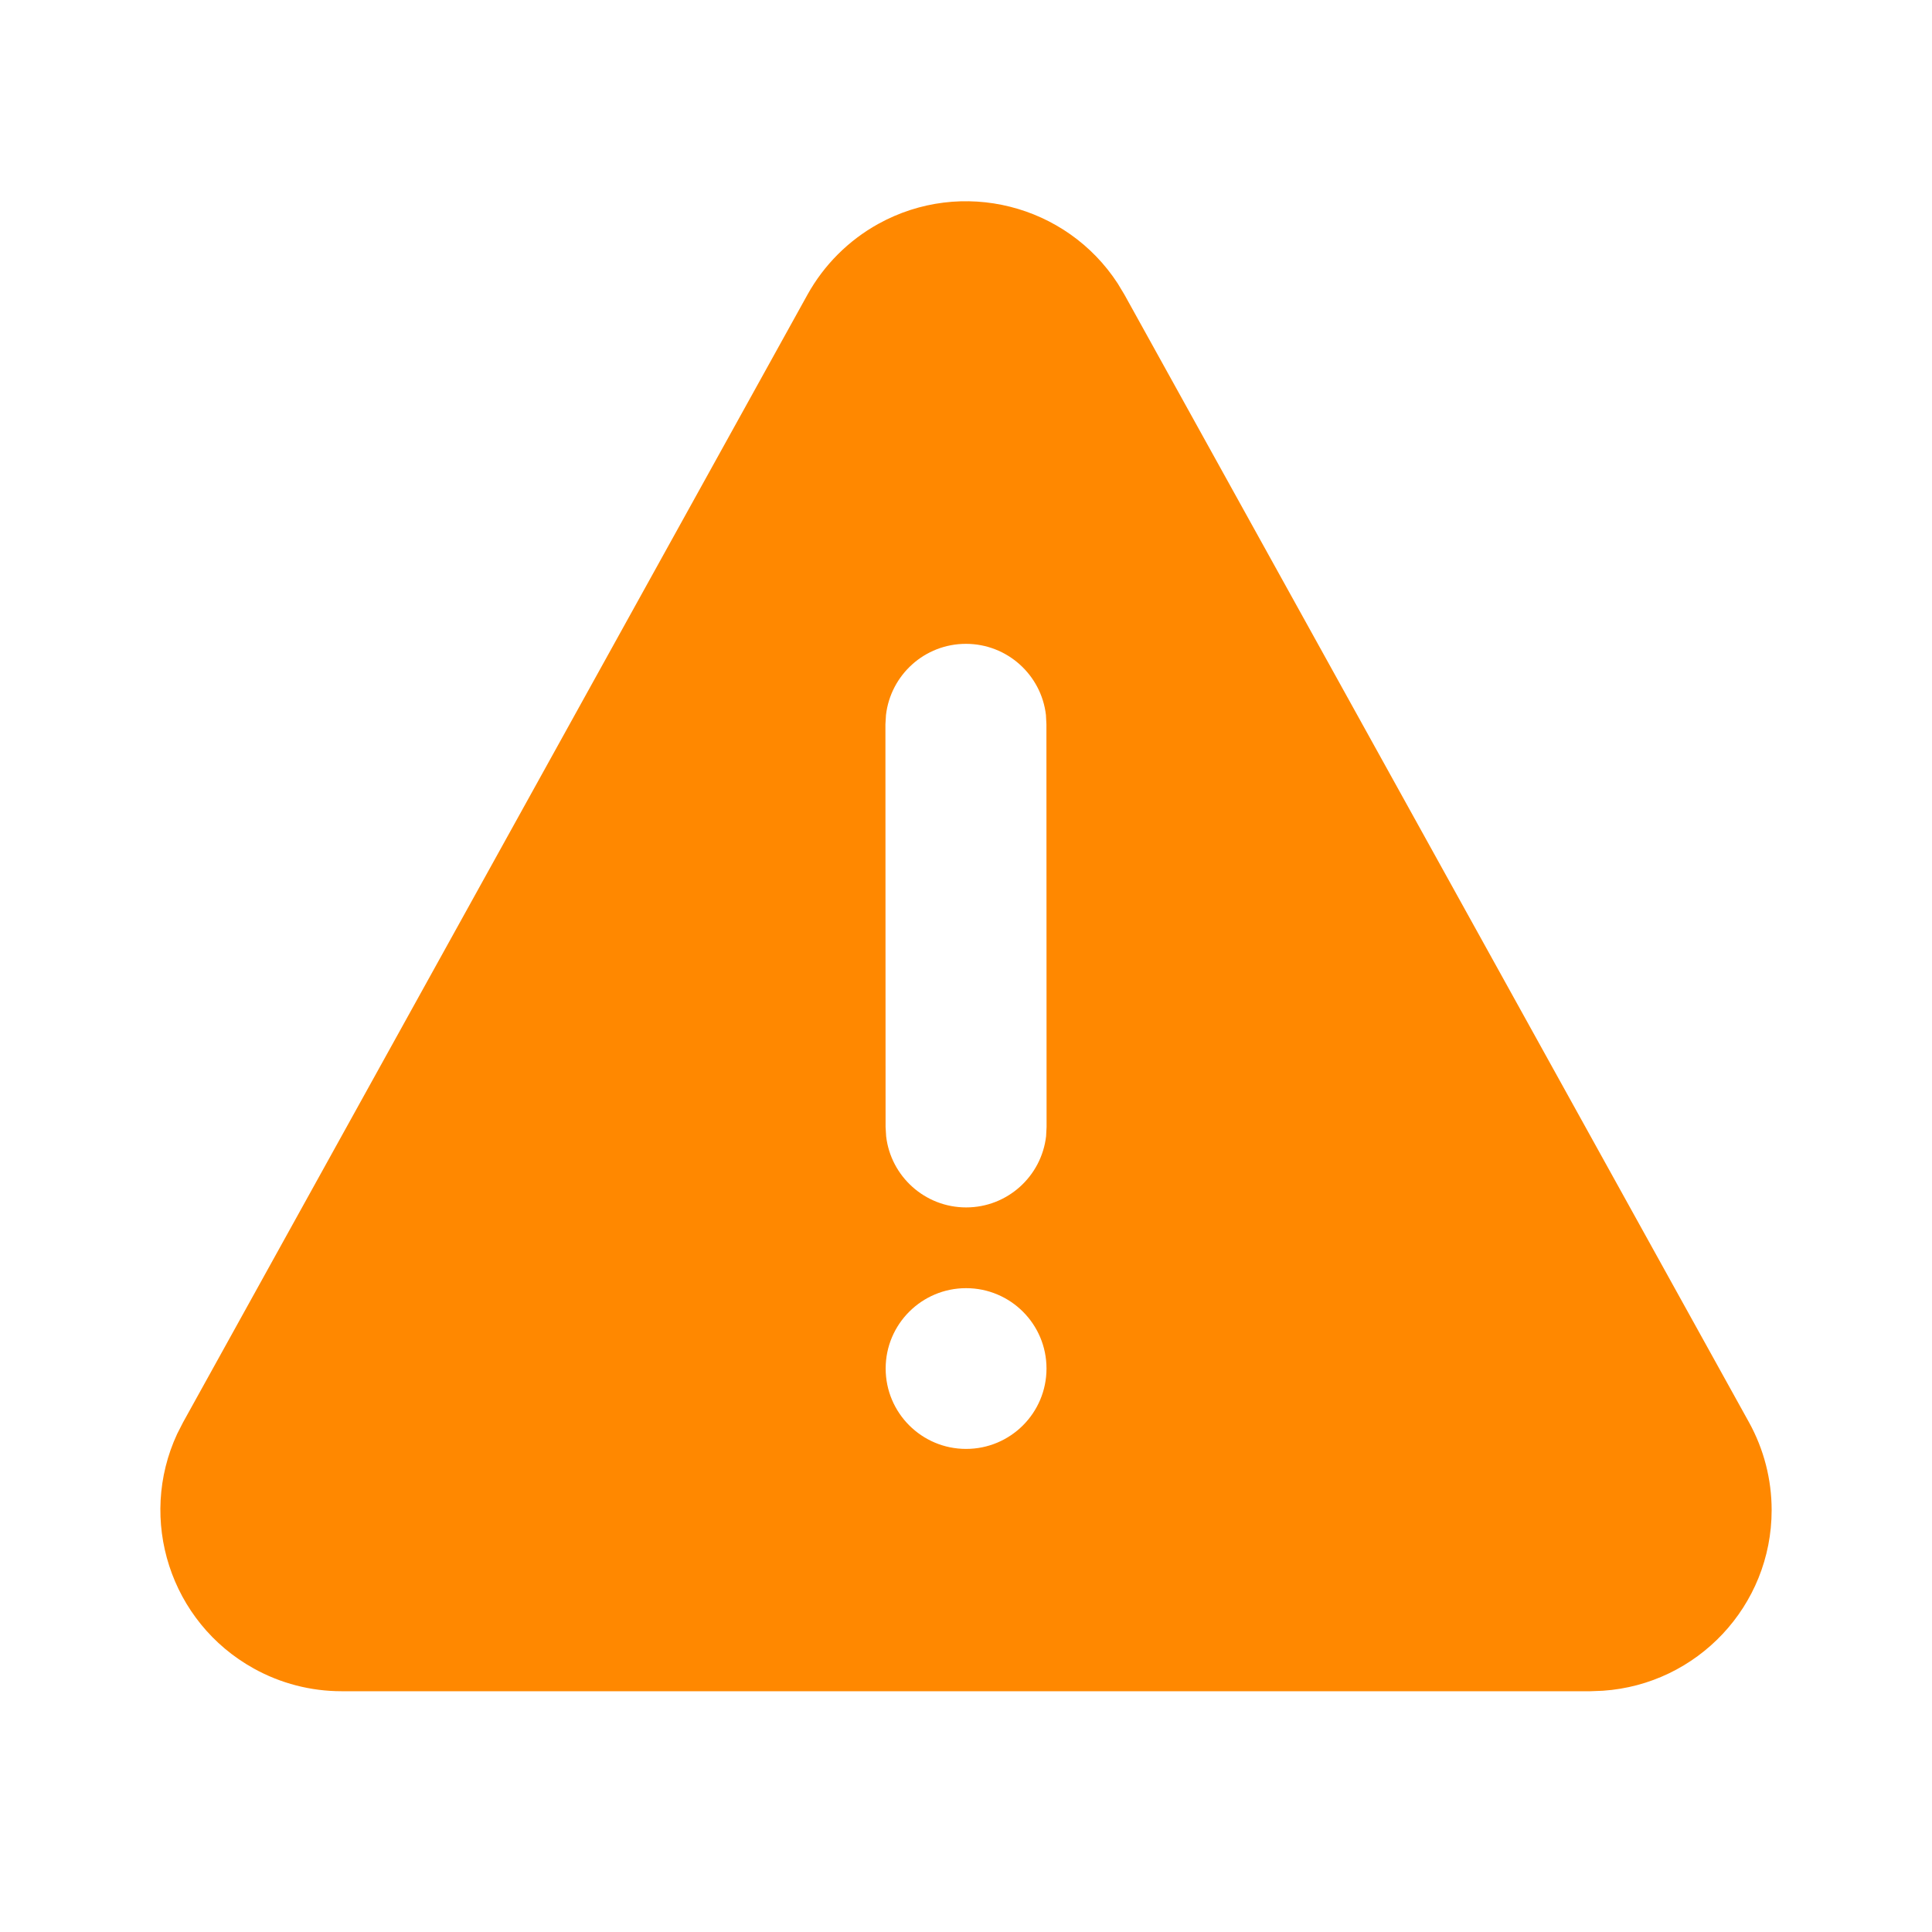<svg width="24" height="24" viewBox="0 0 24 24" fill="none" xmlns="http://www.w3.org/2000/svg">
<path d="M10.909 2.782C11.949 2.206 13.247 2.541 13.885 3.522L13.968 3.66L21.727 17.669C21.911 18.002 22.008 18.377 22.008 18.759C22.008 19.95 21.083 20.924 19.912 21.003L19.758 21.009H4.243C3.861 21.009 3.486 20.912 3.153 20.727C2.113 20.151 1.708 18.873 2.201 17.812L2.274 17.669L10.031 3.66C10.236 3.291 10.54 2.987 10.909 2.782ZM12.001 16.002C11.45 16.002 11.002 16.449 11.002 17C11.002 17.552 11.45 17.999 12.001 17.999C12.553 17.999 13 17.552 13 17C13 16.449 12.553 16.002 12.001 16.002ZM11.999 7.998C11.486 7.998 11.064 8.384 11.006 8.882L10.999 8.998L11.001 13.999L11.008 14.116C11.066 14.613 11.489 14.999 12.002 14.999C12.514 14.999 12.937 14.613 12.995 14.115L13.001 13.999L12.999 8.998L12.993 8.881C12.935 8.384 12.512 7.998 11.999 7.998Z" fill="#FF8800"/>
</svg>
